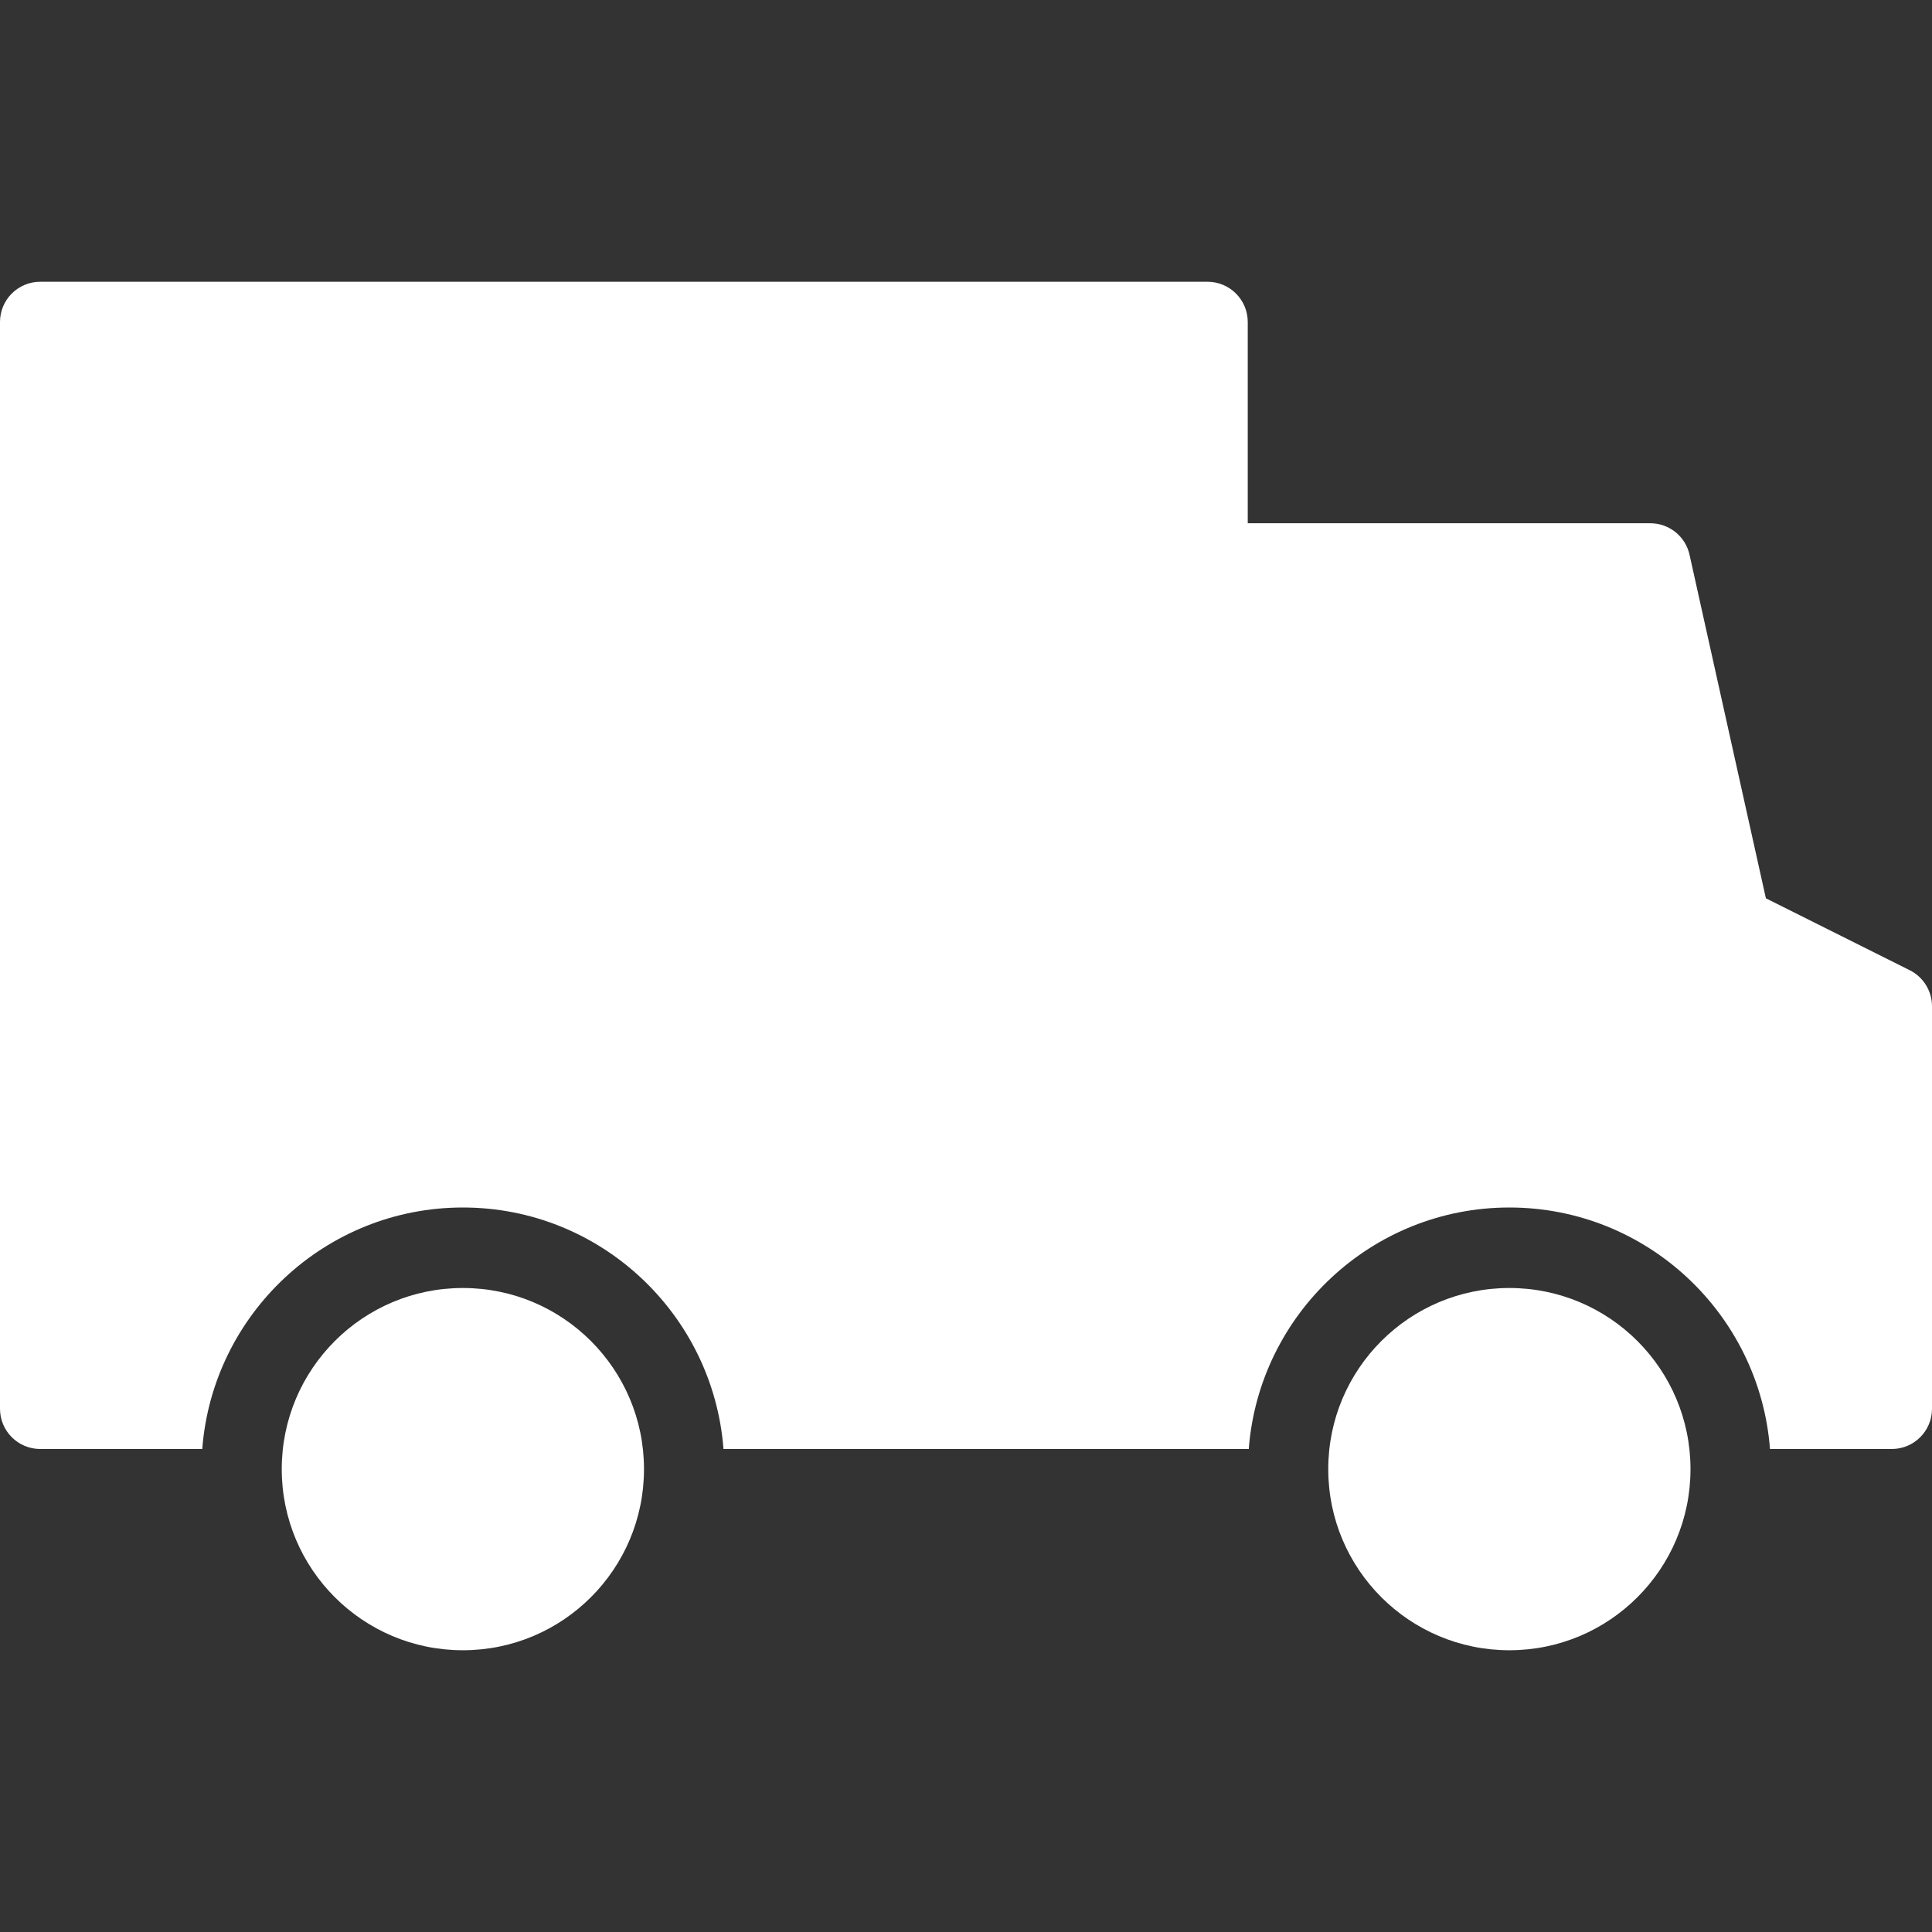 <svg version="1.1" xmlns="http://www.w3.org/2000/svg" xmlns:xlink="http://www.w3.org/1999/xlink" x="0px" y="0px" viewBox="0 0 48 48" xml:space="preserve" width="48" height="48"><rect x="0" y="0" width="48" height="48" fill="#333333" stroke="none"/><g class="nc-icon-wrapper" fill="#ffffff"><circle data-color="color-2" fill="#ffffff" cx="11.5" cy="36.5" r="4.5"></circle> <circle data-color="color-2" fill="#ffffff" cx="37.5" cy="36.5" r="4.5"></circle> <path fill="#ffffff" d="M47.447,24.105l-3.574-1.787l-1.897-8.535C41.875,13.325,41.469,13,41,13H31V8c0-0.553-0.448-1-1-1H1 C0.448,7,0,7.447,0,8v27c0,0.553,0.448,1,1,1h4.025c0.257-3.351,3.059-6,6.475-6s6.218,2.649,6.475,6H30h1.025 c0.257-3.351,3.059-6,6.475-6s6.218,2.649,6.475,6H47c0.552,0,1-0.447,1-1V25C48,24.621,47.786,24.275,47.447,24.105z"></path></g></svg>
